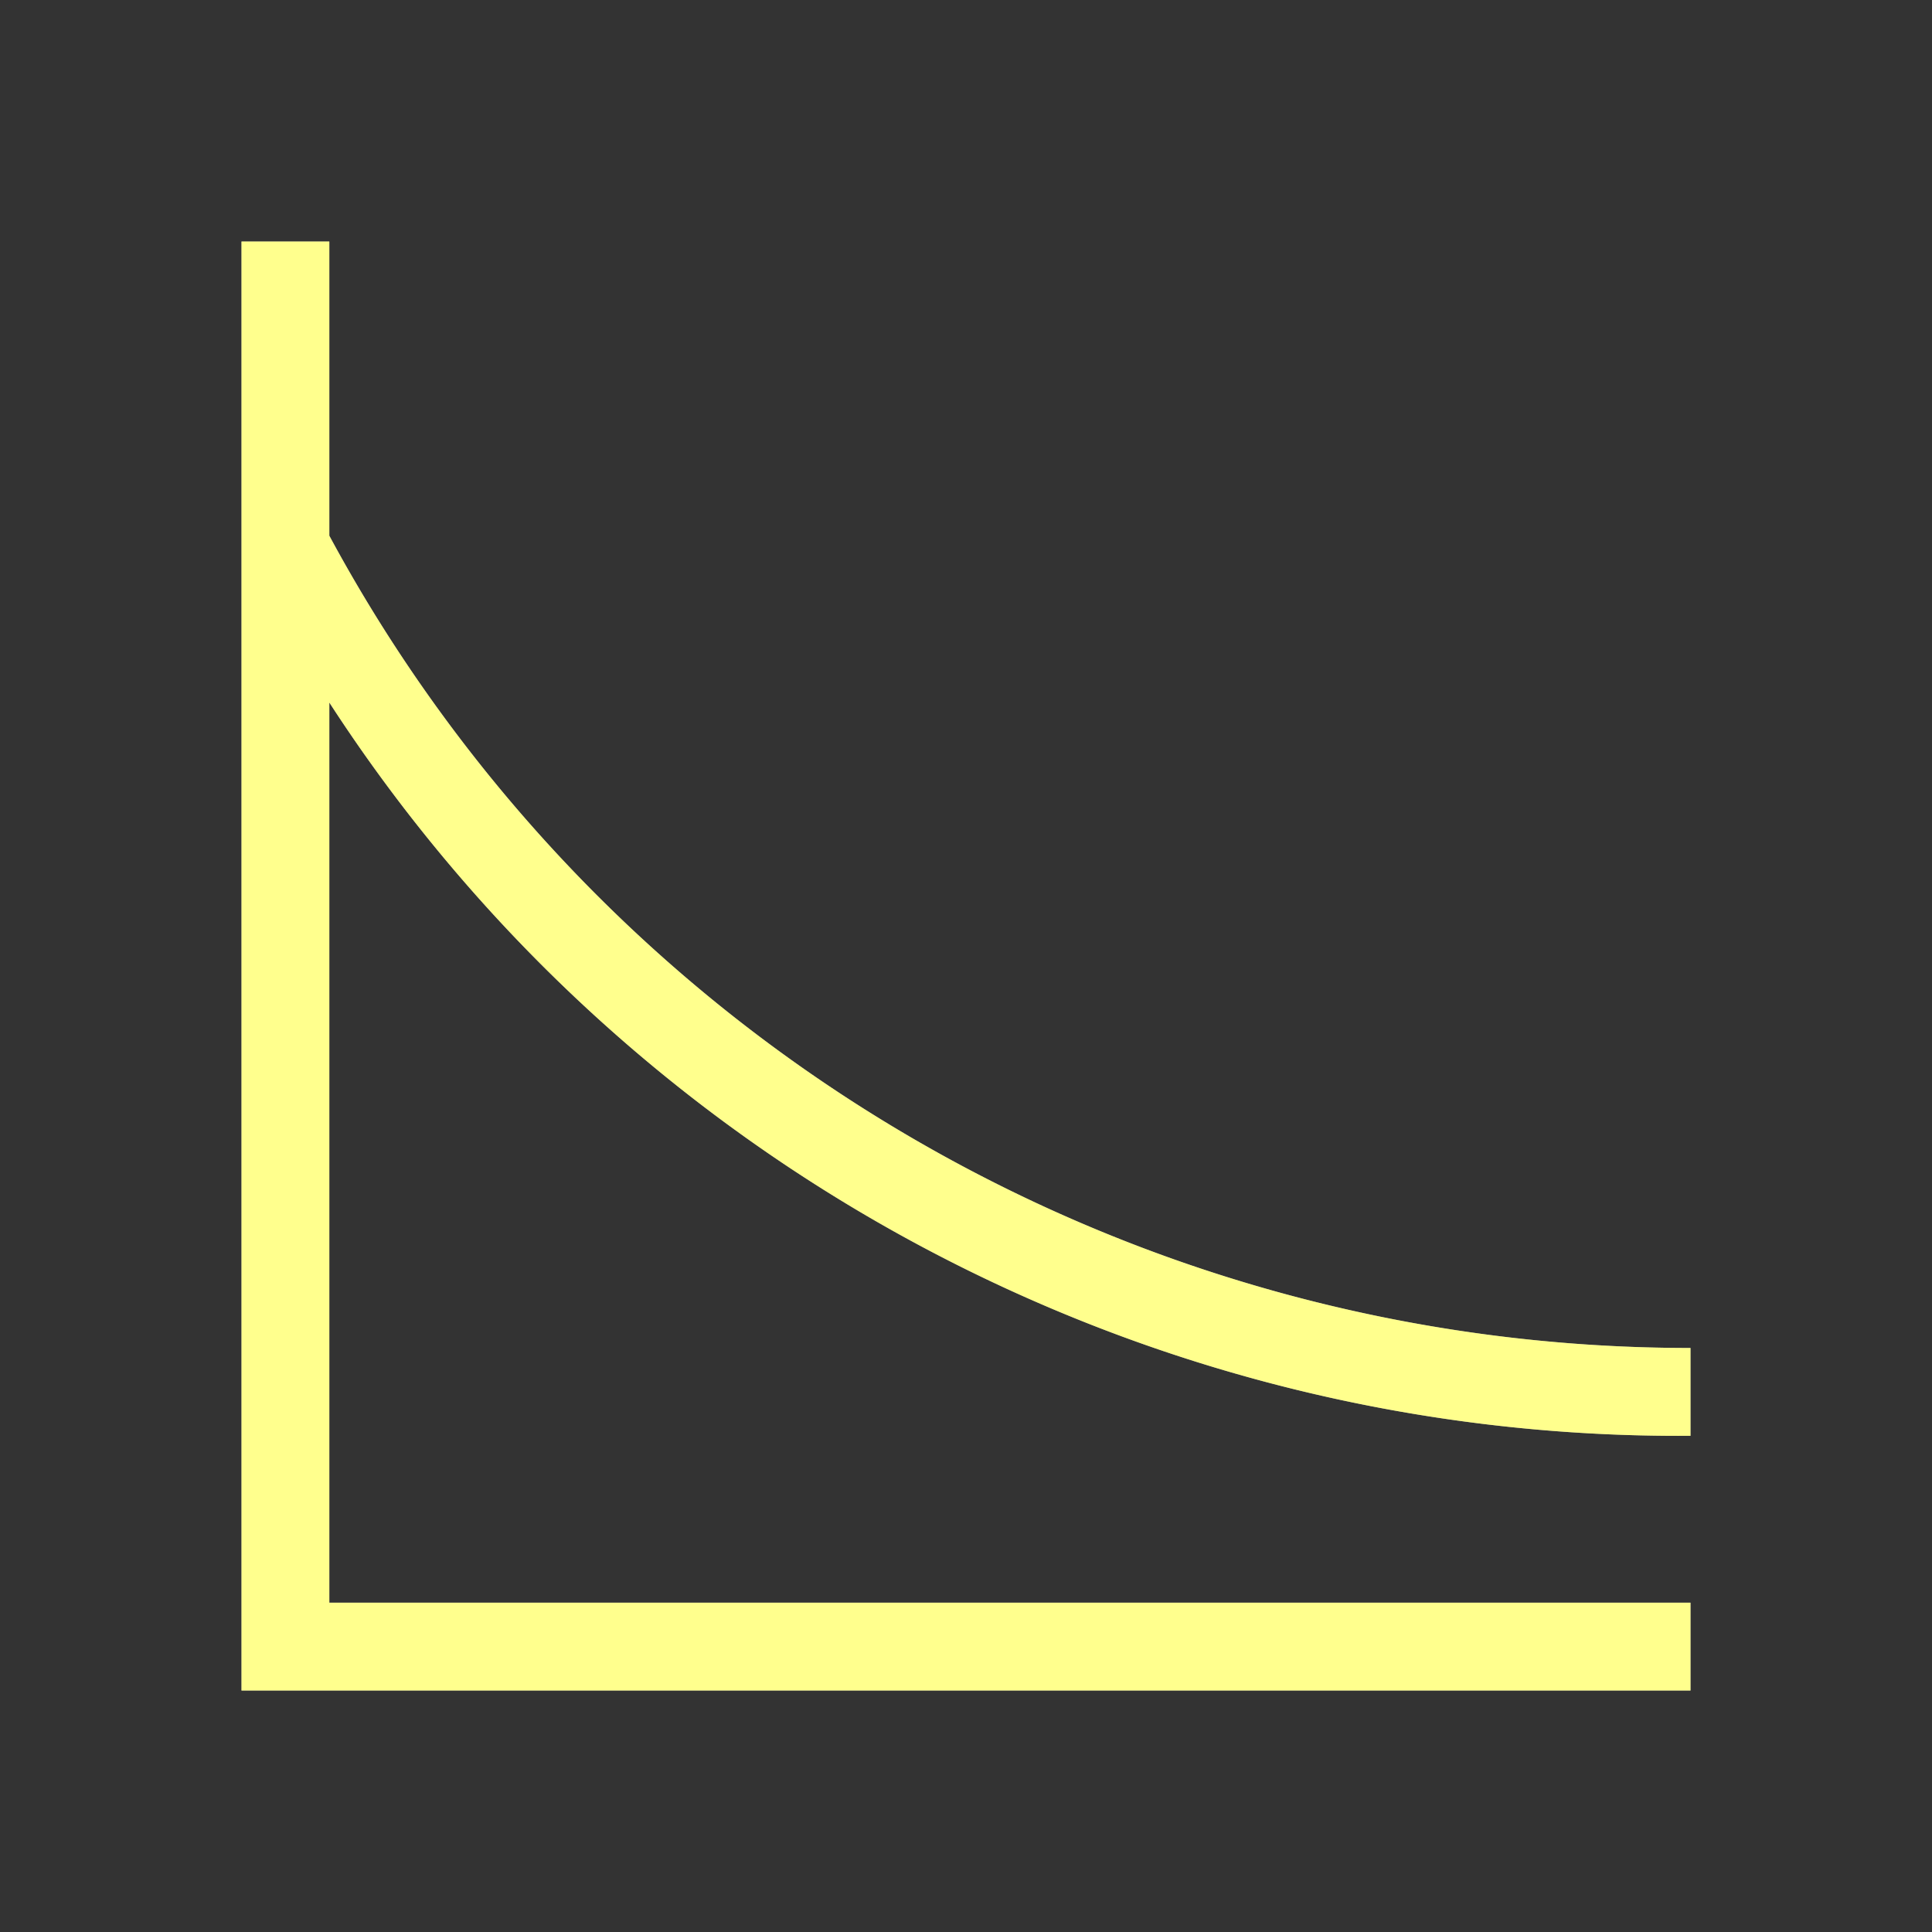 <svg xmlns="http://www.w3.org/2000/svg" viewBox="-6928 10666 24 24"><rect x="-6928" y="10666" width="24" height="24" fill="#333333" stroke="none"/><defs><style>.a{fill:none;}.b{fill:#fff;opacity:0.5;}.c{fill:#ffff8d;}</style></defs><g transform="translate(-7770 10531)"><rect class="a" width="24" height="24" transform="translate(842 135)"/><path class="b" d="M18,14.836V13.745A19.2,19.2,0,0,1,1.091,3.655V0H0V18H18V16.909H1.091V5.727A19.971,19.971,0,0,0,18,14.836Z" transform="translate(845 138)"/><path class="c" d="M18,14.836V13.745A19.2,19.2,0,0,1,1.091,3.655V0H0V18H18V16.909H1.091V5.727A19.971,19.971,0,0,0,18,14.836Z" transform="translate(845 138)"/></g></svg>